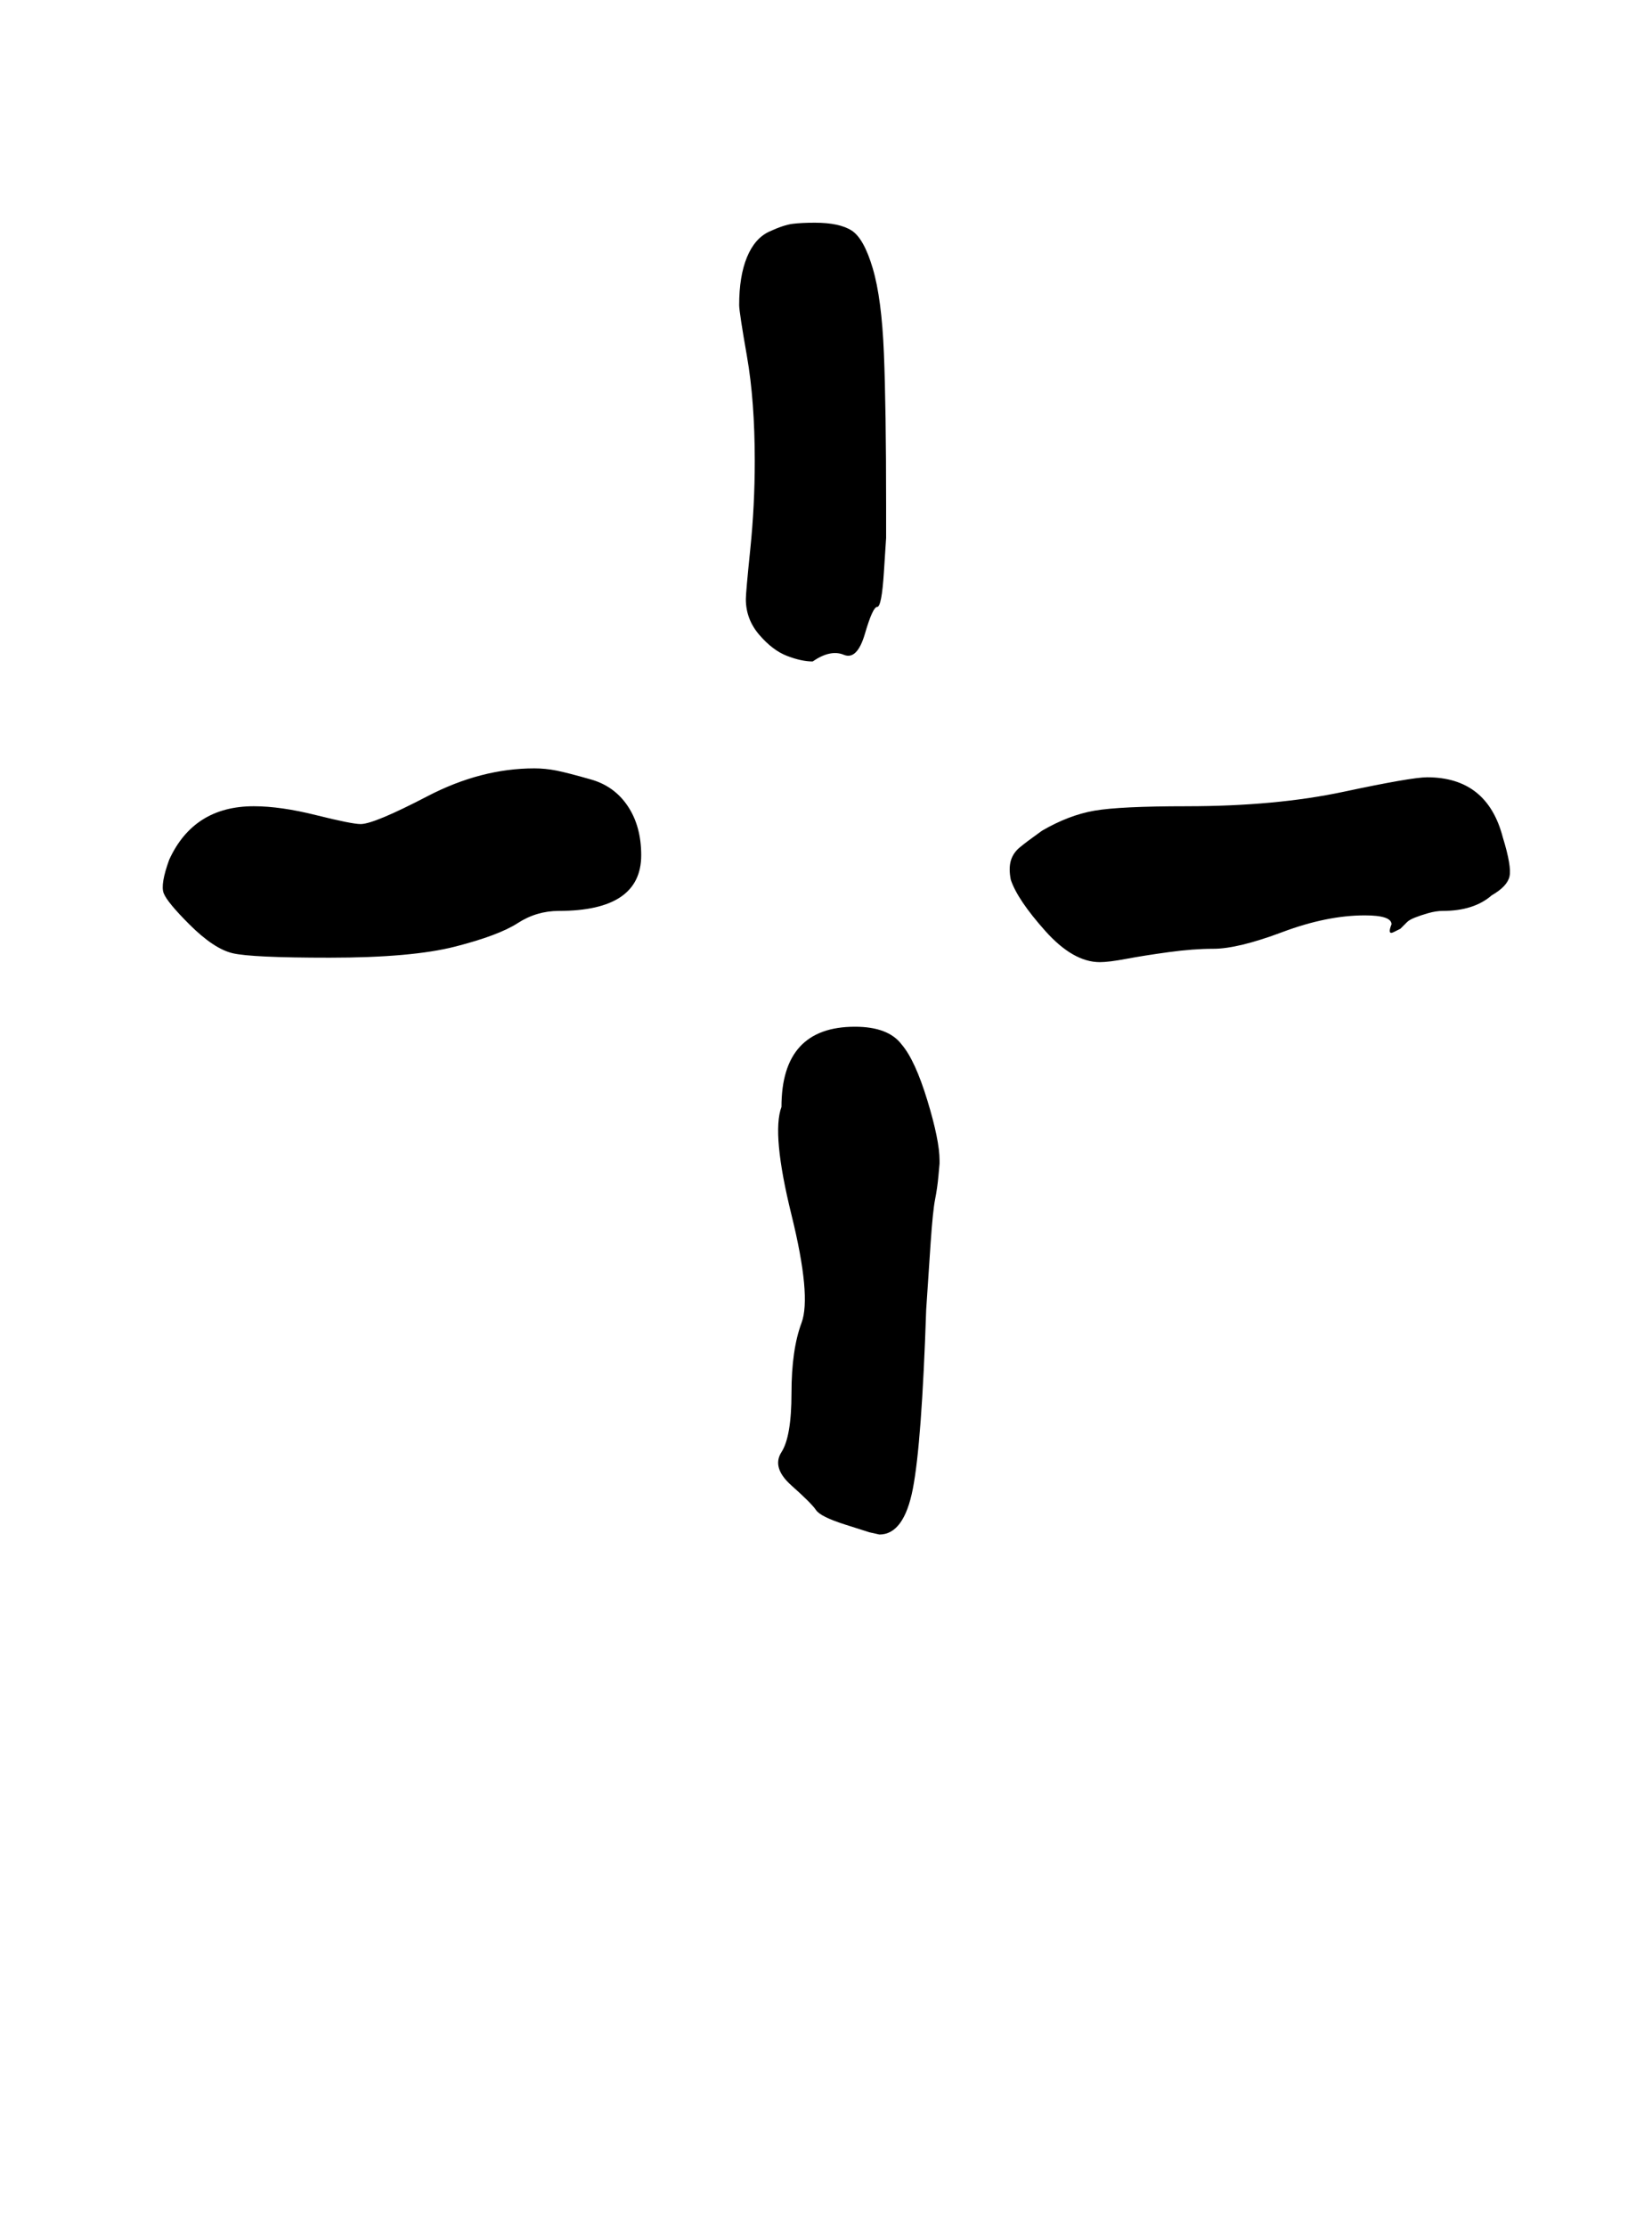<?xml version="1.0" standalone="no"?>
<!DOCTYPE svg PUBLIC "-//W3C//DTD SVG 1.1//EN" "http://www.w3.org/Graphics/SVG/1.1/DTD/svg11.dtd" >
<svg xmlns="http://www.w3.org/2000/svg" xmlns:xlink="http://www.w3.org/1999/xlink" version="1.1" viewBox="-10 0 742 1000">
   <path fill="currentColor"
d="M341 497q0 -36 33 -36q15 0 21 8q6 7 11.5 25t5.5 27v1.5t-0.5 5.5t-1.5 10.5t-2 19.5t-2 30q-2 60 -6 80.5t-15 20.5l-4.5 -1t-11 -3.5t-13 -6.5t-11 -11t-4.5 -15t4.5 -26.5t4.5 -31.5t-4.5 -48.5t-4.5 -48.5zM523 362q40 0 70.5 -6.5t37.5 -6.5q27 0 34 27
q4 13 3 17.5t-8 8.5q-8 7 -22 7q-3 0 -6.5 1t-6 2t-3.5 2l-3 3t-3 1.5t-1 -3.5q0 -4 -12 -4q-17 0 -37 7.5t-31 7.5q-9 0 -20 1.5t-19 3t-12 1.5q-12 0 -24.5 -14t-15.5 -23q-1 -5 0 -8.5t4 -6t10 -7.5q12 -7 23.5 -9t41.5 -2zM241 409q-10 0 -18.5 5.5t-28 10.5t-56.5 5
q-35 0 -43.5 -2t-19.5 -13q-10 -10 -11.5 -14t2.5 -15q11 -24 38 -24q12 0 28 4t20 4q6 0 30 -12.5t48 -12.5q5 0 10 1t15.5 4t16.5 12t6 22q0 25 -37 25zM322 137q0 -13 3.5 -21.5t10 -11.5t10.5 -3.5t10 -0.5q11 0 16.5 3.5t9.5 17t5 38t1 68.5v14.5t-1 15.5t-3 15.5
t-5.5 12t-9.5 9.5t-14 3q-5 0 -11.5 -2.5t-12.5 -9.5t-6 -16q0 -3 2 -22.5t2 -39.5q0 -27 -3.5 -47t-3.5 -23z" />
</svg>
